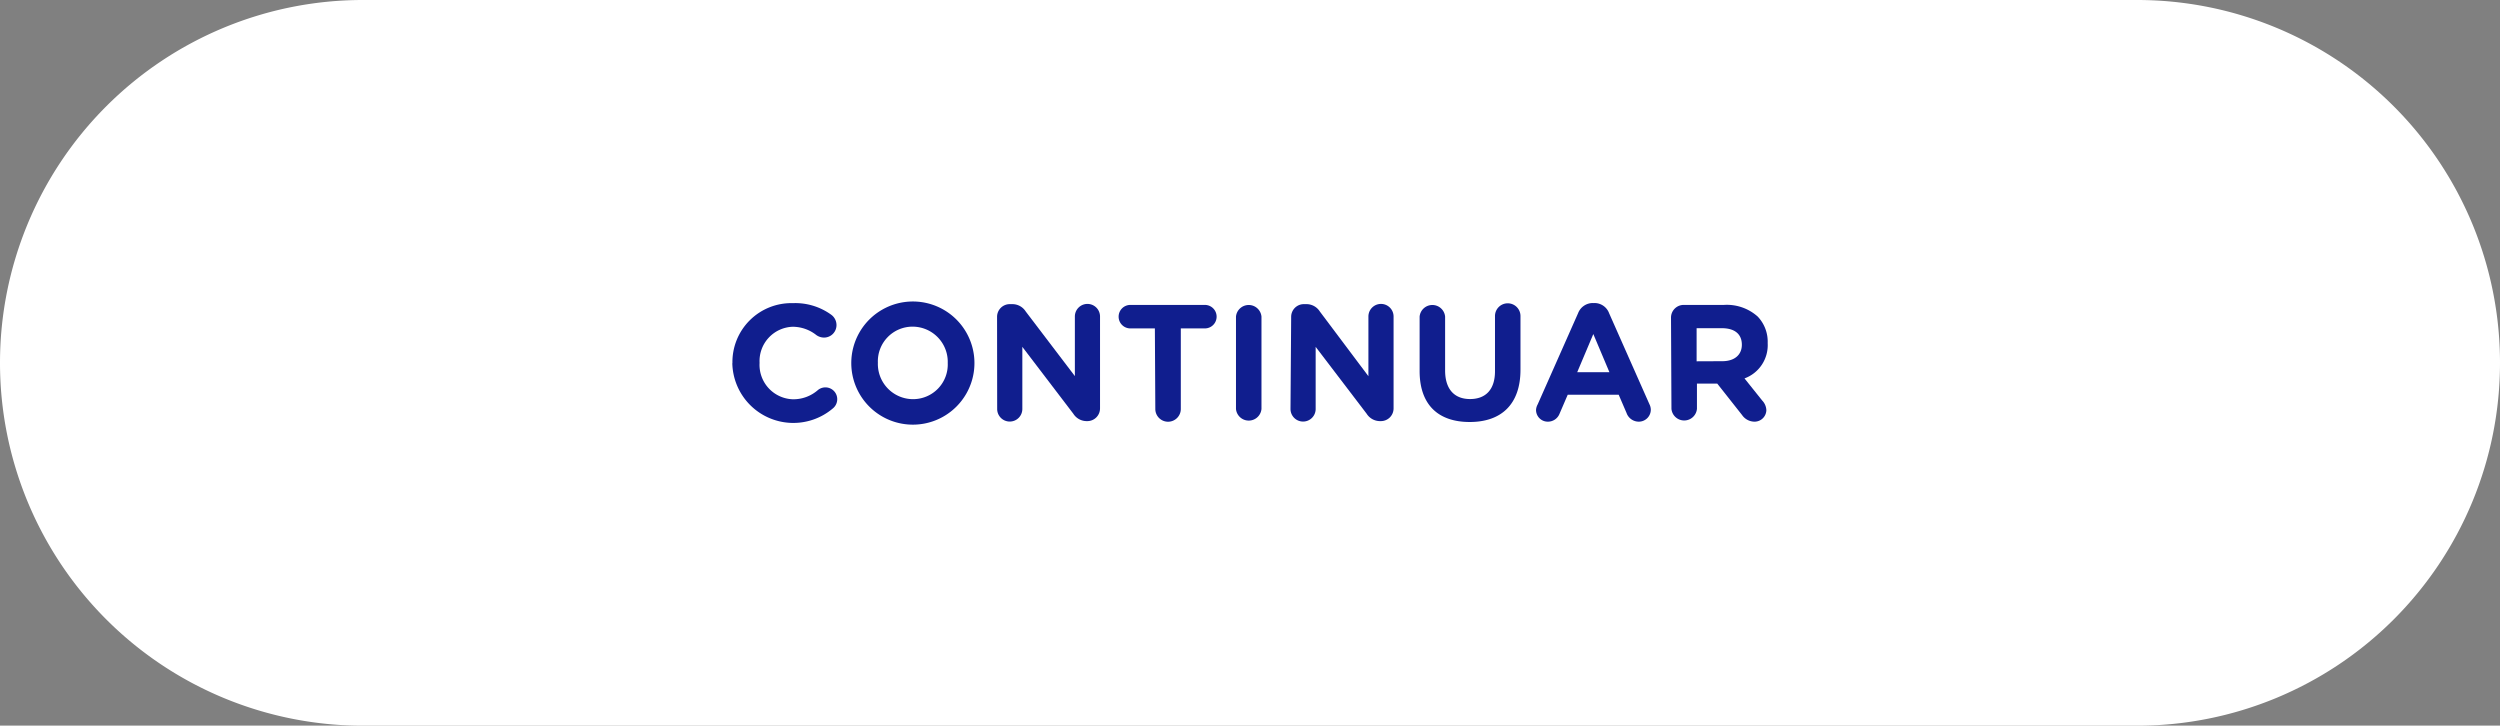 <svg xmlns="http://www.w3.org/2000/svg" viewBox="0 0 226.54 65.75"><rect x="0" y="0" width="226.54" height="65.75" fill="#808080" stroke="none"/><defs><style>.cls-1{fill:#fff;}.cls-2{fill:#101e8e;}</style></defs><title>continuar</title><g id="Capa_2" data-name="Capa 2"><g id="Layer_1" data-name="Layer 1"><g id="Layer_2" data-name="Layer 2"><g id="Layer_1-2" data-name="Layer 1-2"><path class="cls-1" d="M32.88,0H193.66a32.88,32.88,0,0,1,32.88,32.88h0a32.88,32.88,0,0,1-32.88,32.88H32.88A32.88,32.88,0,0,1,0,32.88H0A32.88,32.88,0,0,1,32.88,0Z"/></g></g><path class="cls-2" d="M66.37,32.9v0a5.34,5.34,0,0,1,5.47-5.43,5.56,5.56,0,0,1,3.51,1.07,1.16,1.16,0,0,1,.45.92,1.13,1.13,0,0,1-1.14,1.13,1.21,1.21,0,0,1-.69-.23,3.46,3.46,0,0,0-2.14-.75,3.11,3.11,0,0,0-3,3.27v0a3.12,3.12,0,0,0,3,3.3,3.37,3.37,0,0,0,2.28-.83A1.07,1.07,0,1,1,75.48,37a5.53,5.53,0,0,1-9.12-4.08Z"/><path class="cls-2" d="M77.14,32.9v0a5.58,5.58,0,0,1,11.16,0v0a5.58,5.58,0,0,1-11.16,0Zm8.74,0v0a3.19,3.19,0,0,0-3.18-3.3,3.14,3.14,0,0,0-3.15,3.27v0a3.19,3.19,0,0,0,3.18,3.3A3.14,3.14,0,0,0,85.88,32.9Z"/><path class="cls-2" d="M90.35,28.72a1.15,1.15,0,0,1,1.16-1.16h.24a1.43,1.43,0,0,1,1.2.67l4.45,5.85V28.68a1.14,1.14,0,0,1,2.28,0V37a1.15,1.15,0,0,1-1.15,1.16h-.07a1.43,1.43,0,0,1-1.2-.67l-4.62-6.06v5.63a1.14,1.14,0,0,1-2.28,0Z"/><path class="cls-2" d="M104.65,29.76h-2.22a1.06,1.06,0,1,1,0-2.13h6.75a1.06,1.06,0,1,1,0,2.13H107v7.3a1.15,1.15,0,0,1-2.31,0Z"/><path class="cls-2" d="M112,28.69a1.16,1.16,0,0,1,2.31,0v8.37a1.16,1.16,0,0,1-2.31,0Z"/><path class="cls-2" d="M117,28.72a1.15,1.15,0,0,1,1.16-1.16h.24a1.43,1.43,0,0,1,1.2.67L124,34.09V28.68a1.14,1.14,0,0,1,2.28,0V37a1.15,1.15,0,0,1-1.16,1.16h-.08a1.43,1.43,0,0,1-1.2-.67l-4.62-6.06v5.63a1.14,1.14,0,0,1-2.28,0Z"/><path class="cls-2" d="M128.64,33.62V28.69a1.16,1.16,0,0,1,2.31,0v4.88c0,1.71.85,2.59,2.26,2.59s2.26-.85,2.26-2.52v-5a1.15,1.15,0,0,1,2.31,0v4.86c0,3.18-1.78,4.74-4.6,4.74S128.64,36.71,128.64,33.62Z"/><path class="cls-2" d="M139.34,36.64,143,28.38a1.43,1.43,0,0,1,1.35-.92h.13a1.41,1.41,0,0,1,1.33.92l3.66,8.26a1.12,1.12,0,0,1,.12.46,1.09,1.09,0,0,1-1.09,1.11,1.18,1.18,0,0,1-1.11-.79l-.71-1.65h-4.62l-.74,1.72a1.13,1.13,0,0,1-1.07.72,1.06,1.06,0,0,1-1.06-1.08A1.22,1.22,0,0,1,139.34,36.64Zm6.5-2.91-1.46-3.46-1.46,3.46Z"/><path class="cls-2" d="M151.42,28.78a1.15,1.15,0,0,1,1.16-1.15h3.64a4.19,4.19,0,0,1,3.06,1.06,3.3,3.3,0,0,1,.9,2.4v0a3.21,3.21,0,0,1-2.1,3.2l1.6,2a1.34,1.34,0,0,1,.38.88A1.07,1.07,0,0,1,159,38.21a1.38,1.38,0,0,1-1.14-.6l-2.25-2.85h-1.84v2.29a1.16,1.16,0,0,1-2.31,0Zm4.65,3.95c1.13,0,1.77-.6,1.77-1.49v0c0-1-.69-1.5-1.81-1.5h-2.29v3Z"/></g></g></svg>